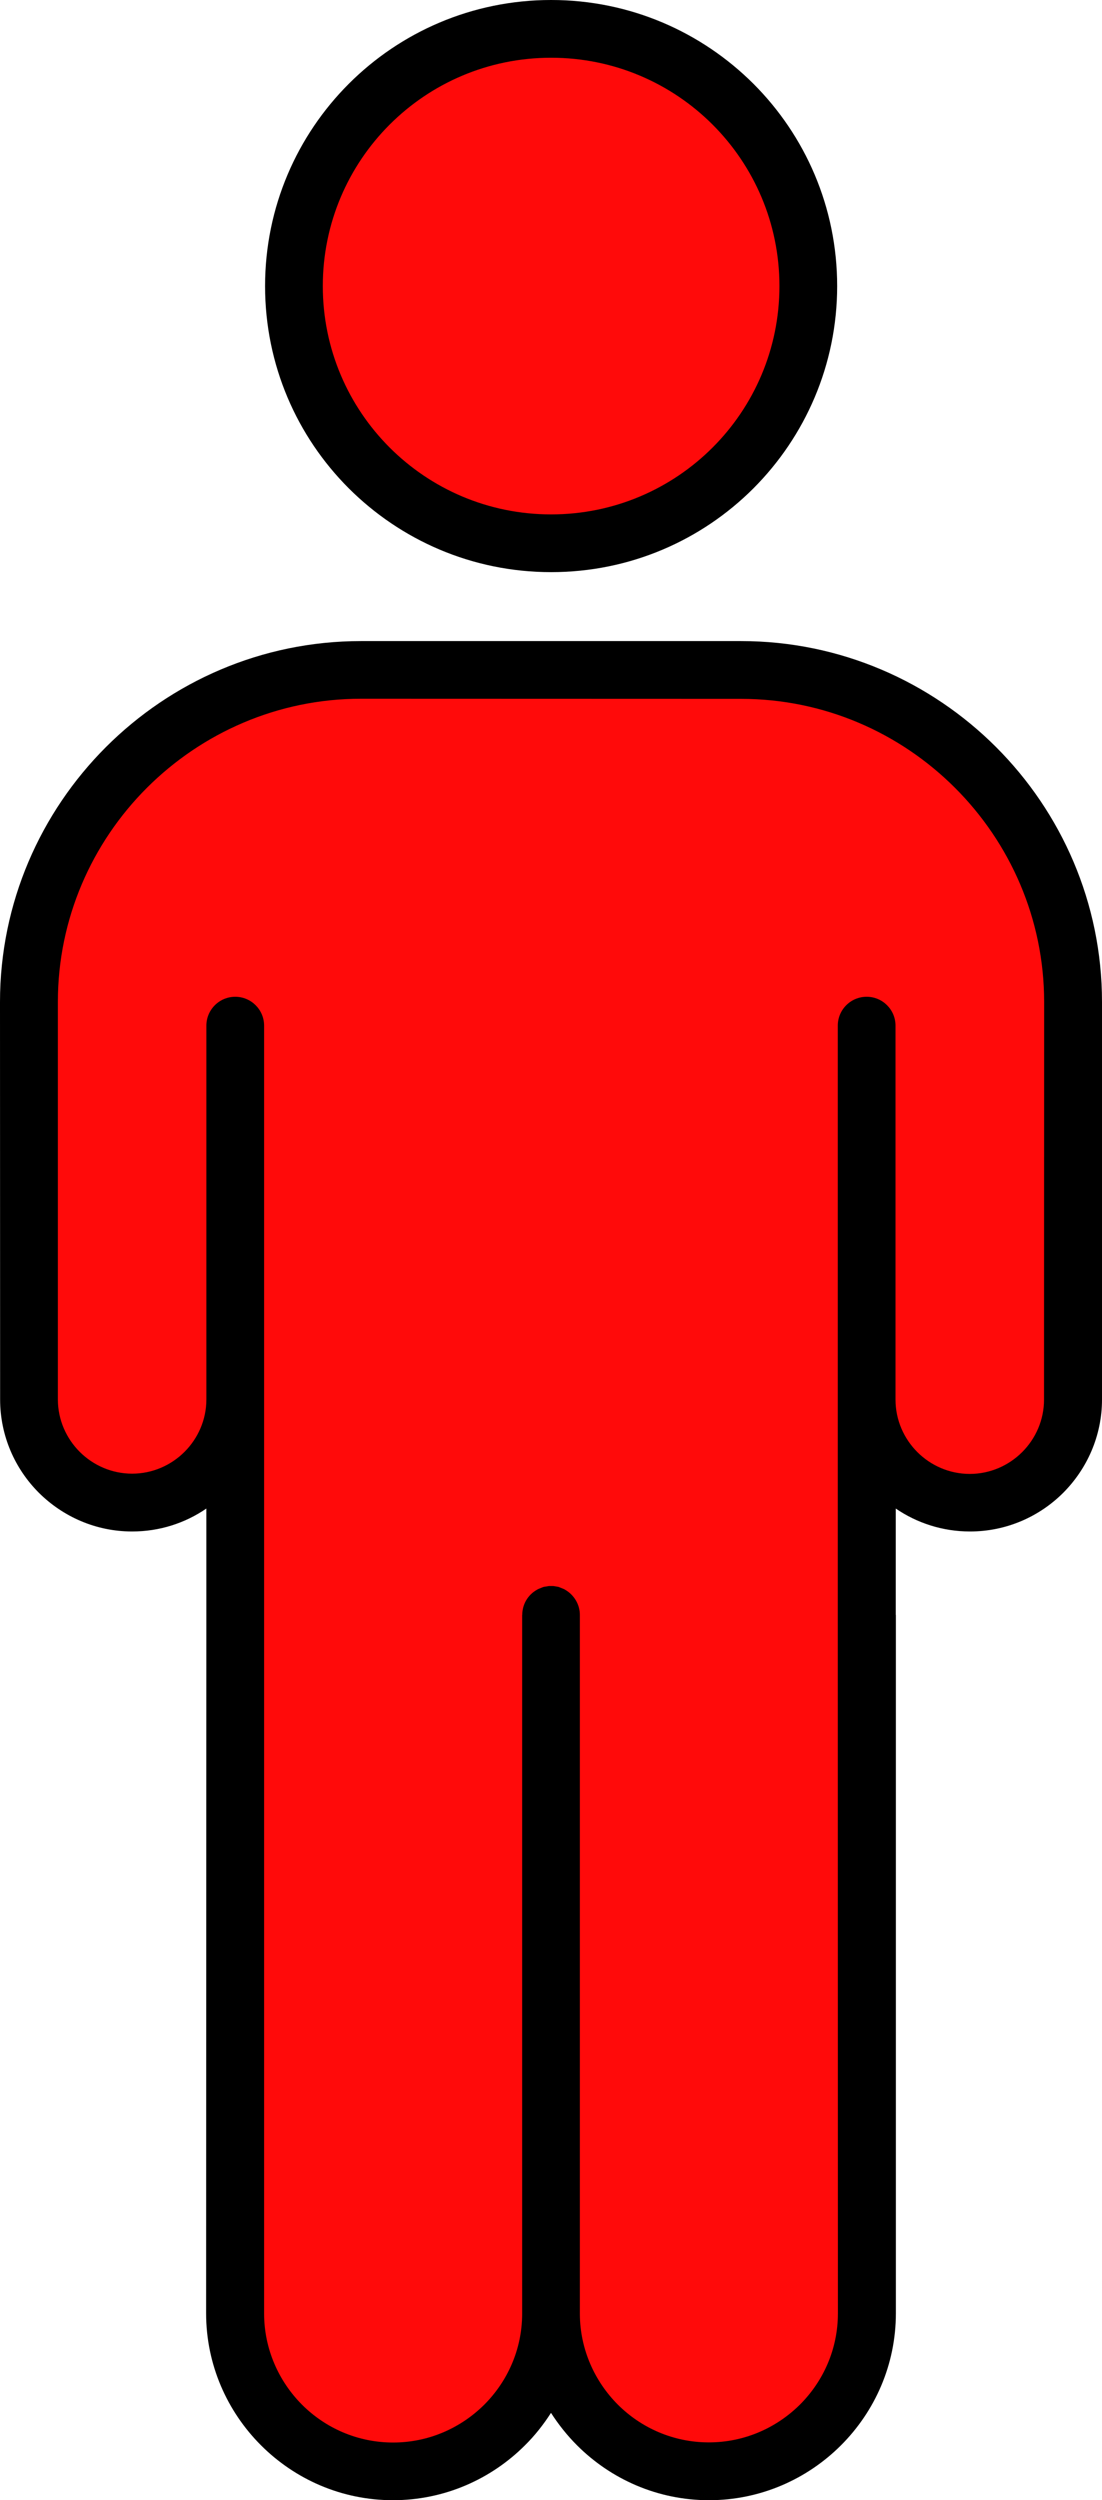 <?xml version="1.0" encoding="UTF-8"?>
<svg id="Layer_1" data-name="Layer 1" xmlns="http://www.w3.org/2000/svg" viewBox="0 0 418.784 950.049">
  <defs>
    <style>
      .cls-1 {
        fill: #ff0a0a;
      }

      .cls-2 {
        fill-rule: evenodd;
      }
    </style>
  </defs>
  <polygon class="cls-1" points="87.438 884 111.438 928.13 163.438 935 214.438 897 254.438 935 318.14 923 331.438 873 331.438 562 396.799 562 410.438 415 388.438 310 323.438 258 95.438 258 21.991 324 13.438 543 44.438 571 88.438 564 97.438 407 87.438 884"/>
  <circle class="cls-1" cx="209.437" cy="108.703" r="107.5"/>
  <path class="cls-2" d="M198.468,613.64c0-4.078,2.203-7.641,5.531-9.516l.469-.281,1.875-.75.281-.094,1.969-.328h1.688l1.969.328,2.109.844.469.281c3.281,1.922,5.531,5.484,5.531,9.516v265.78c.094,13.312,5.625,25.453,14.391,34.266,8.906,8.906,21.141,14.391,34.641,14.391s25.734-5.531,34.641-14.391c8.906-8.906,14.391-21.141,14.391-34.641l-.047-265.4v-223.92c0-6.047,4.922-10.969,10.969-10.969s10.969,4.922,10.969,10.969v142.13c0,7.734,3.188,14.812,8.297,19.922,5.109,5.109,12.188,8.297,19.922,8.297s14.812-3.188,19.922-8.297c5.109-5.109,8.297-12.188,8.297-19.922l.047-151.08c0-31.688-12.984-60.516-33.844-81.375-20.906-20.906-49.688-33.844-81.375-33.844l-144.37-.047c-31.688,0-60.469,12.984-81.375,33.844-20.906,20.906-33.844,49.734-33.844,81.375v151.03c0,7.734,3.188,14.812,8.297,19.922,5.109,5.109,12.188,8.297,19.922,8.297s14.812-3.188,19.922-8.297c5.109-5.109,8.297-12.188,8.297-19.922v-142.03c0-6.047,4.922-10.969,10.969-10.969s10.969,4.922,10.969,10.969v489.37c0,13.453,5.531,25.734,14.391,34.641,8.906,8.906,21.141,14.391,34.641,14.391s25.734-5.531,34.641-14.391c8.812-8.812,14.297-20.906,14.391-34.266v-265.82l.038-.013ZM209.437,0c30.047,0,57.188,12.188,76.875,31.828,19.688,19.688,31.828,46.875,31.828,76.875s-12.188,57.188-31.828,76.875c-19.688,19.688-46.828,31.828-76.875,31.828s-57.188-12.188-76.875-31.828c-19.688-19.688-31.828-46.828-31.828-76.875s12.188-57.234,31.828-76.875S179.39,0,209.437,0ZM270.796,47.344c-15.703-15.703-37.406-25.406-61.359-25.406s-45.656,9.703-61.359,25.406-25.406,37.406-25.406,61.359,9.703,45.656,25.406,61.359,37.406,25.406,61.359,25.406,45.656-9.703,61.359-25.406,25.406-37.406,25.406-61.359-9.703-45.656-25.406-61.359ZM340.452,613.634v265.4c0,19.547-7.969,37.266-20.859,50.156-12.844,12.844-30.609,20.859-50.156,20.859s-37.266-7.969-50.156-20.859c-3.703-3.703-7.031-7.875-9.891-12.328-2.859,4.453-6.141,8.625-9.891,12.328-12.844,12.844-30.609,20.859-50.156,20.859s-37.266-7.969-50.156-20.859c-12.844-12.844-20.859-30.609-20.859-50.156l.094-265.4v-40.406c-8.062,5.531-17.766,8.719-28.219,8.719-13.828,0-26.344-5.672-35.438-14.719C5.672,558.134.047,545.572.047,531.79l-.047-151.03c0-37.734,15.422-72.047,40.266-96.891s59.156-40.266,96.891-40.266h144.47c37.734,0,72.047,15.422,96.891,40.266s40.266,59.156,40.266,96.891v151.03c0,13.828-5.672,26.344-14.719,35.438-9.094,9.094-21.656,14.719-35.438,14.719-10.453,0-20.203-3.234-28.219-8.719v40.406h.044Z"/>
</svg>